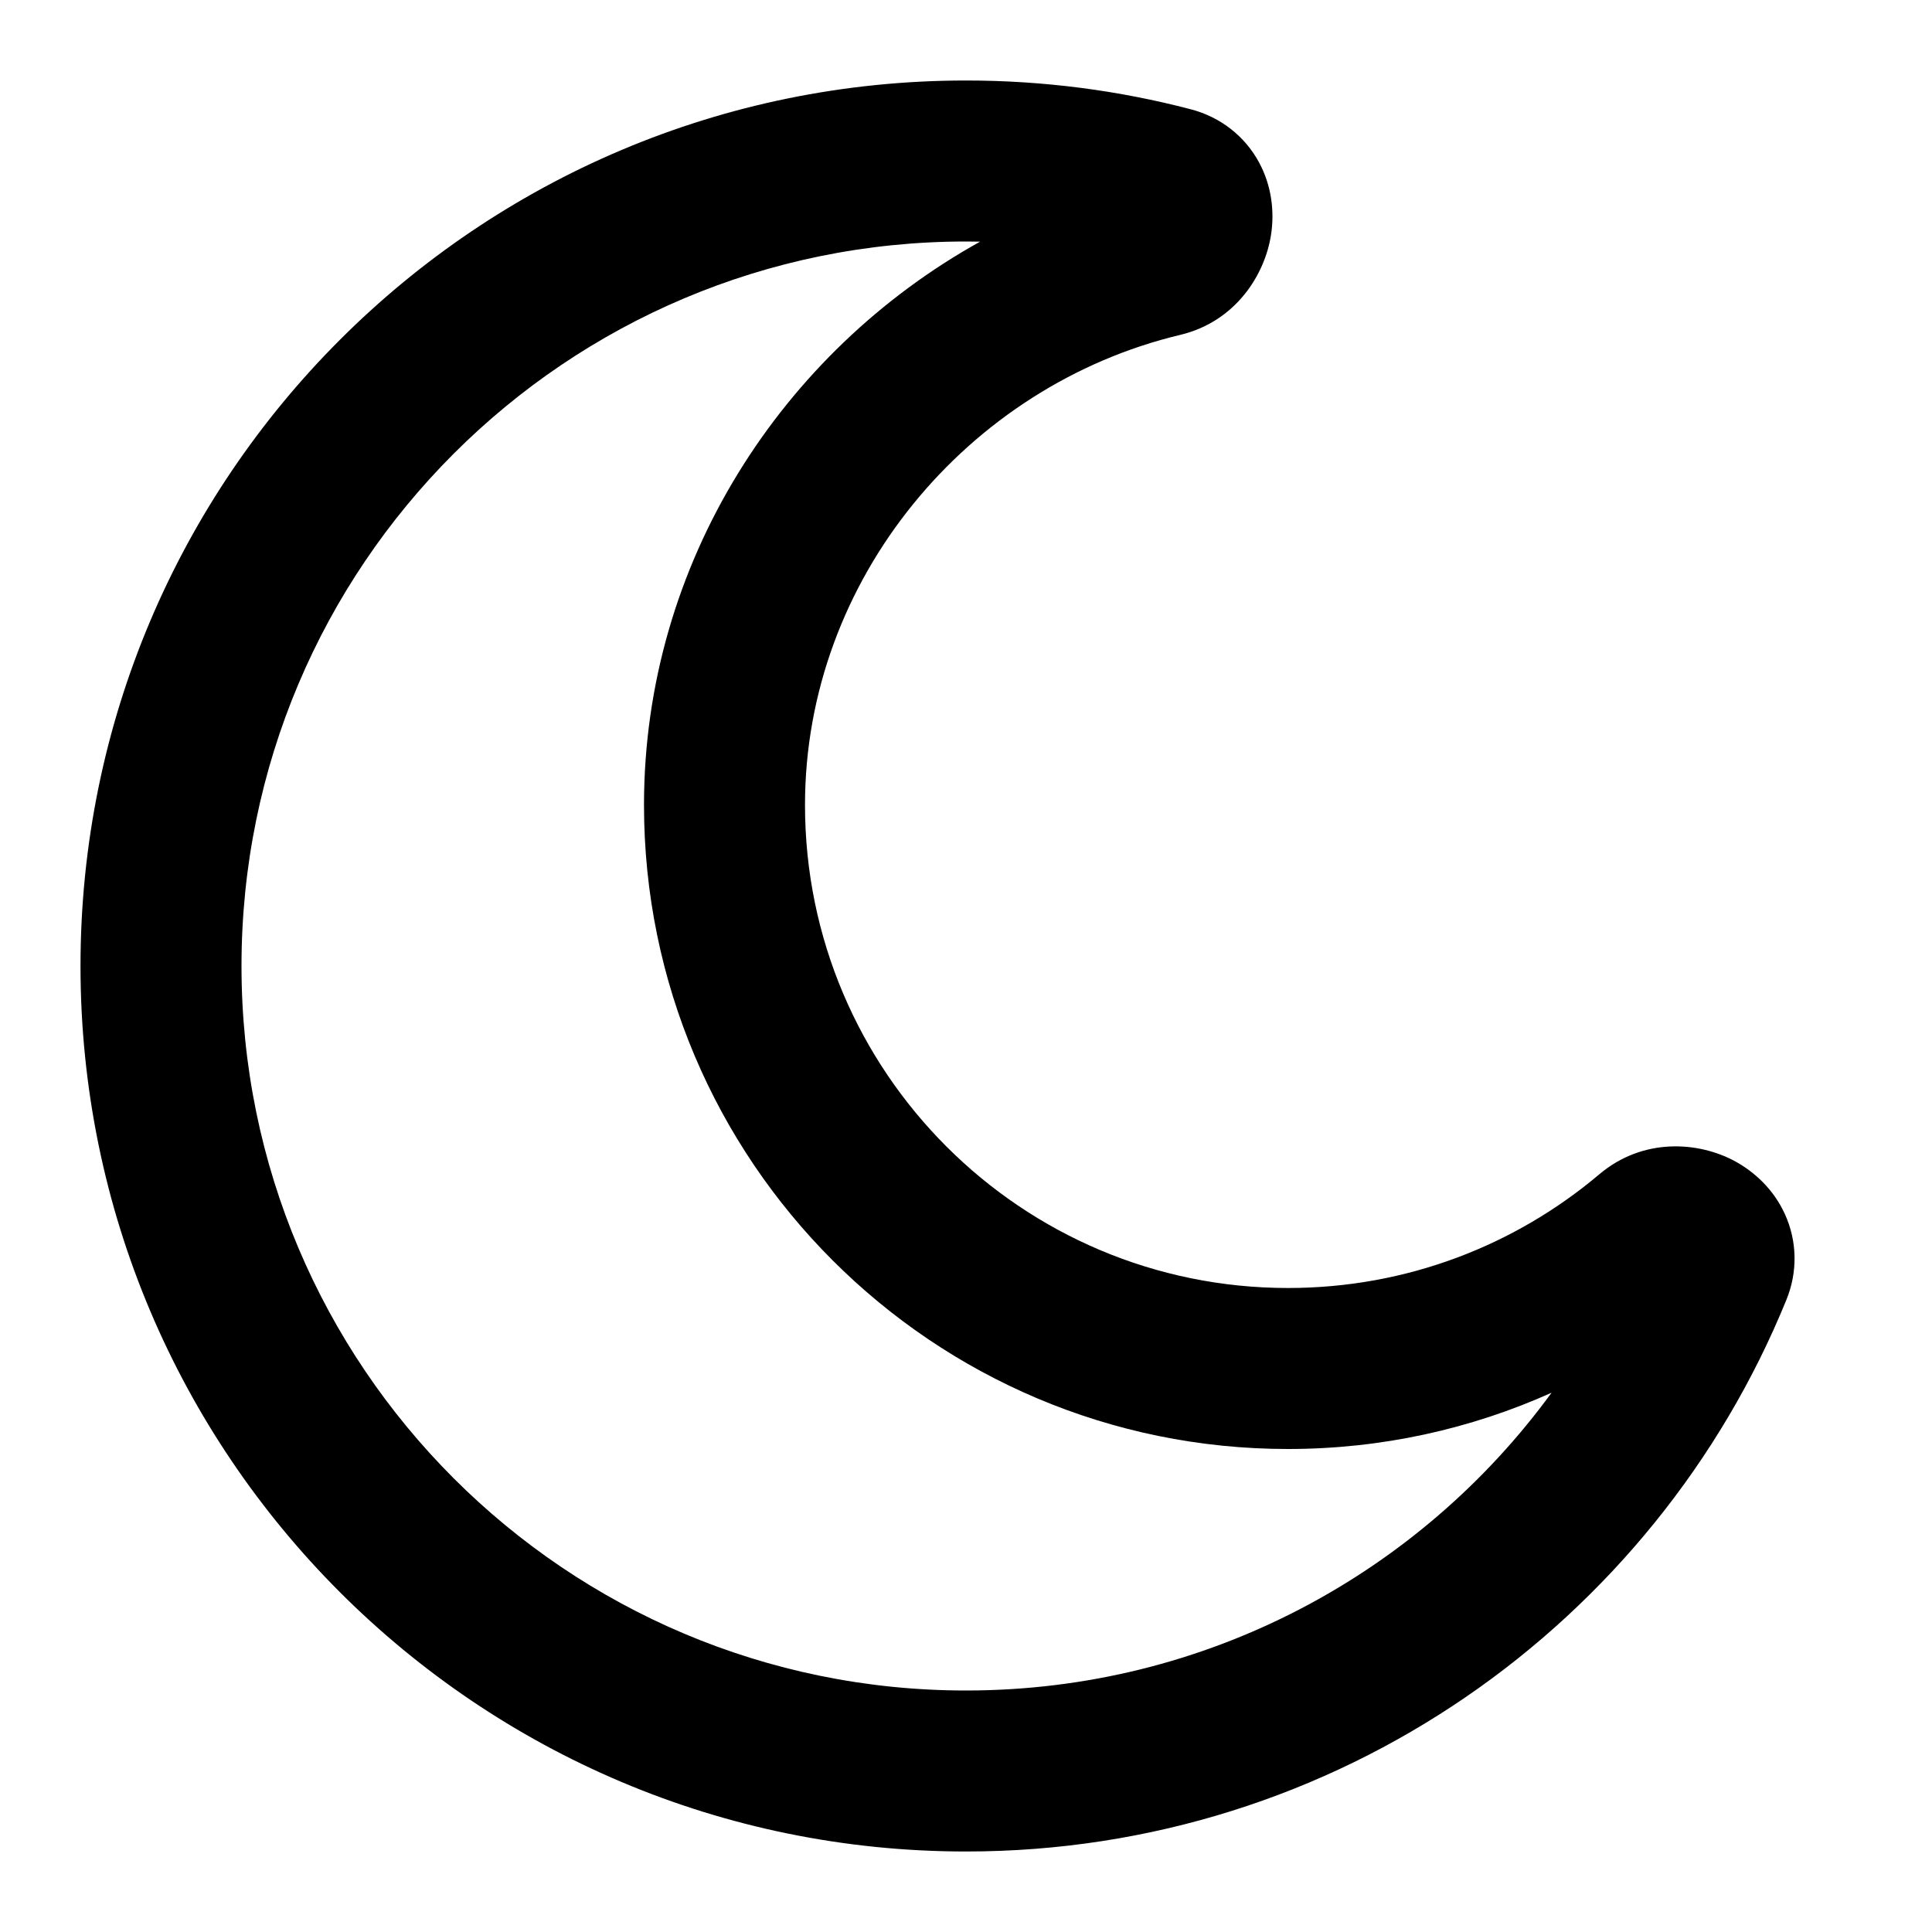 <svg width="24" height="24" viewBox="0 0 24 24" fill="none" xmlns="http://www.w3.org/2000/svg">
<path fill-rule="evenodd" clip-rule="evenodd" d="M12 1C5.925 1 1 5.925 1 12C1 18.075 5.925 23 12 23C16.608 23 20.553 20.166 22.19 16.15C22.334 15.798 22.325 15.417 22.173 15.083C22.031 14.77 21.79 14.555 21.552 14.425C21.098 14.179 20.41 14.13 19.869 14.586C18.824 15.469 17.475 16 16 16C12.686 16 10 13.314 10 10C10 7.195 12.025 4.789 14.661 4.16C15.349 3.996 15.717 3.412 15.791 2.905C15.83 2.638 15.803 2.317 15.639 2.015C15.464 1.693 15.164 1.455 14.794 1.358C13.901 1.124 12.964 1 12 1ZM3 12C3 7.029 7.029 3 12 3C12.059 3 12.117 3.001 12.175 3.002C9.715 4.368 8 6.993 8 10C8 14.418 11.582 18 16 18C17.166 18 18.274 17.75 19.274 17.301C17.637 19.544 14.988 21 12 21C7.029 21 3 16.971 3 12Z" fill="currentColor"/>
</svg>
